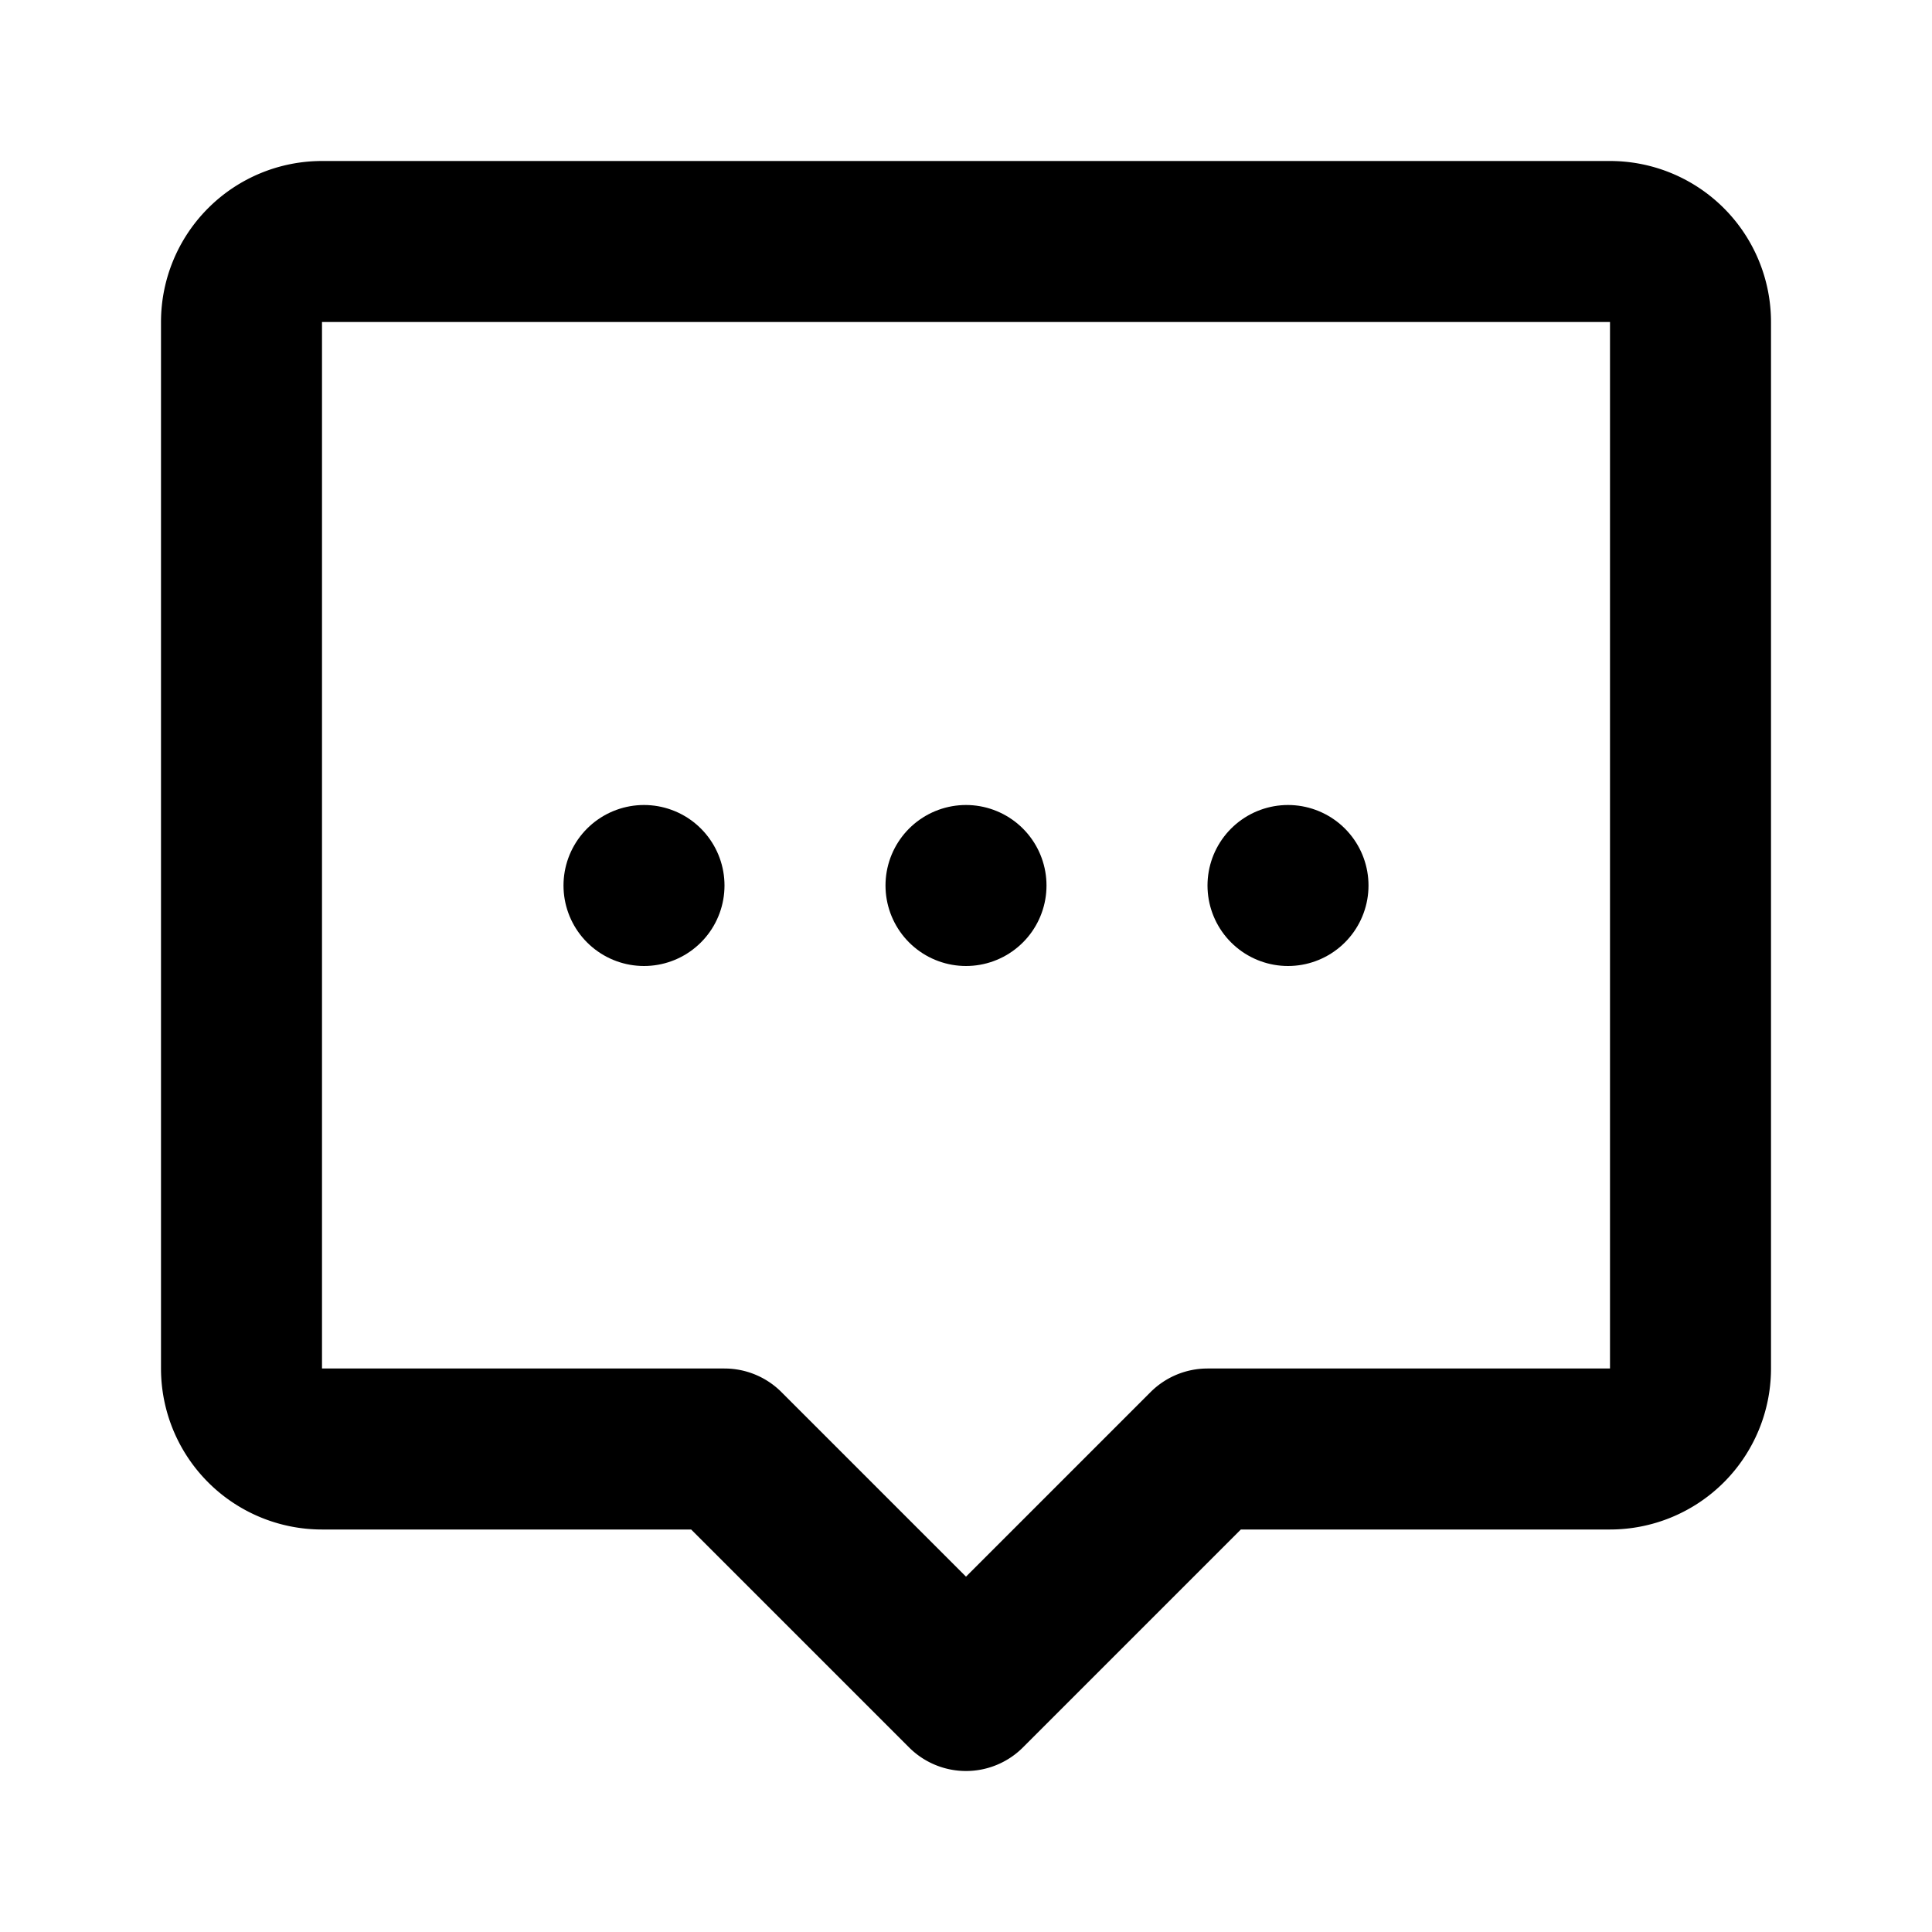 <svg class="icon line" width="48" height="48" id="chat-alt4" xmlns="http://www.w3.org/2000/svg" viewBox="0 0 24 24"><path d="M21,4V17a1,1,0,0,1-1,1H15l-3,3L9,18H4a1,1,0,0,1-1-1V4A1,1,0,0,1,4,3H20A1,1,0,0,1,21,4Z" style="fill: none; stroke: rgb(0, 0, 0); stroke-linecap: round; stroke-linejoin: round; stroke-width: 2;"></path><path d="M8,11H8Zm4,0h0Zm4,0h0Z" style="fill: none; stroke: rgb(0, 0, 0); stroke-linecap: round; stroke-linejoin: round; stroke-width: 2;"></path></svg>
